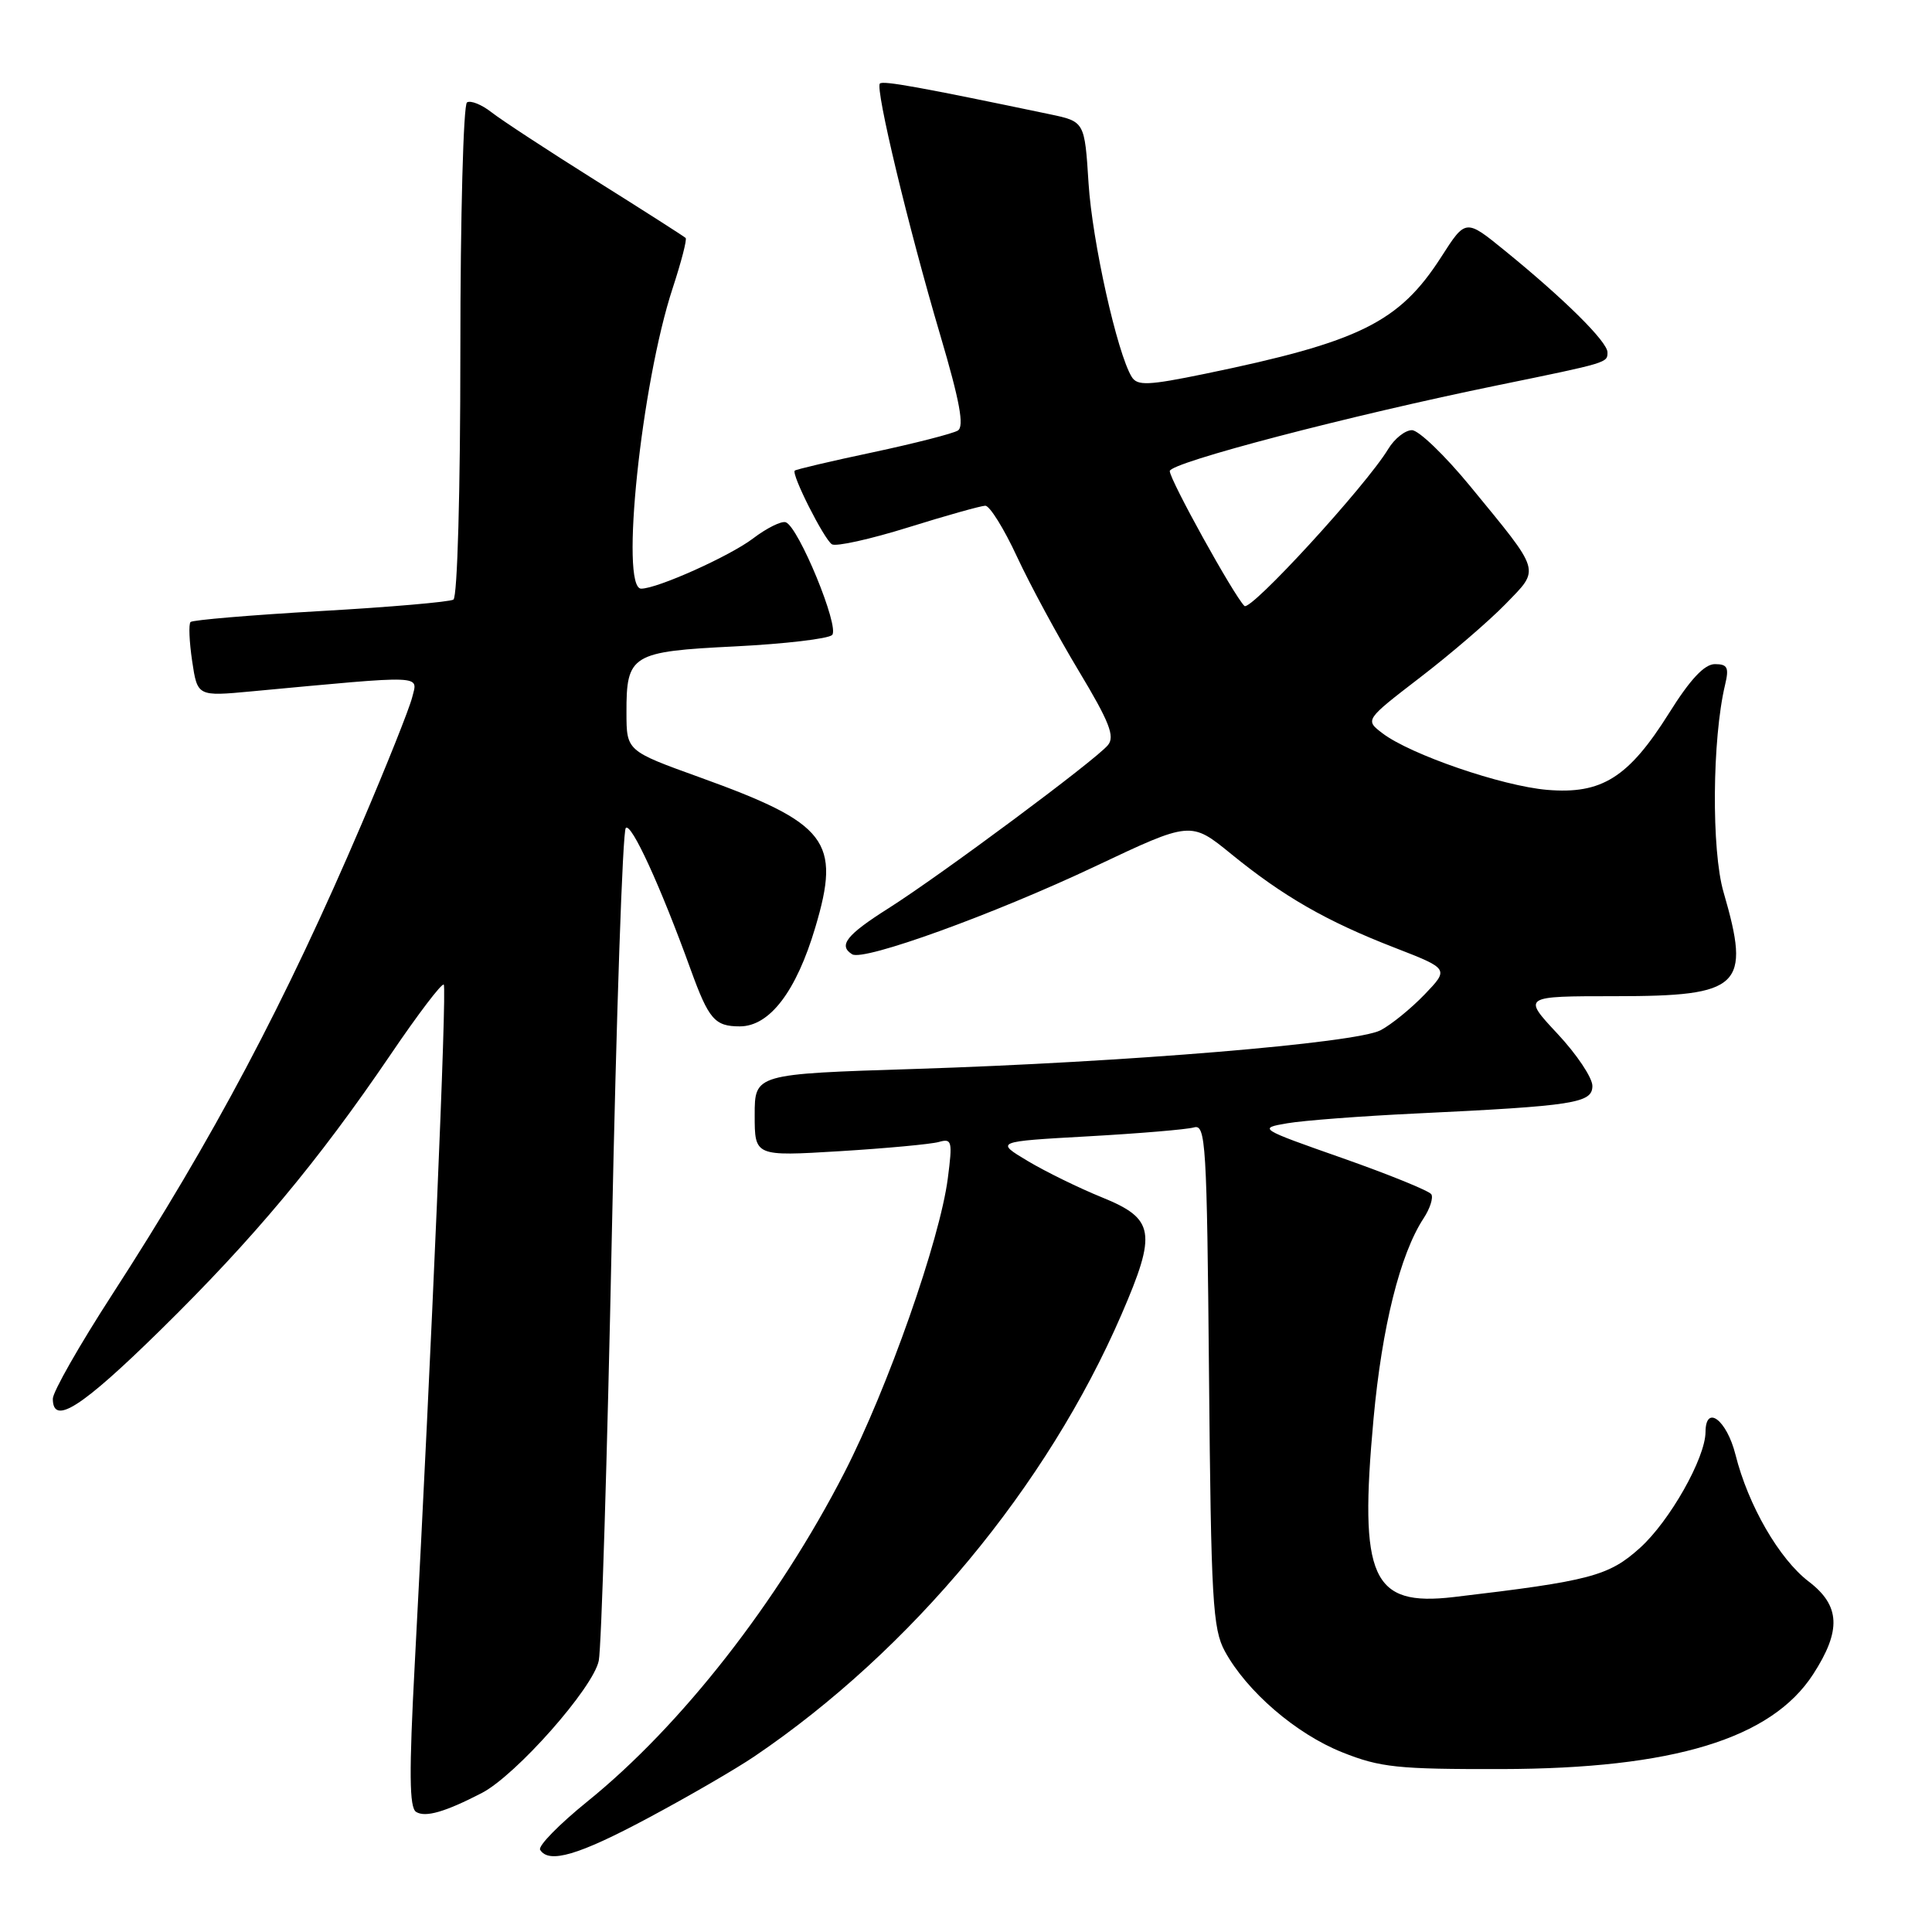 <?xml version="1.0" encoding="UTF-8" standalone="no"?>
<!DOCTYPE svg PUBLIC "-//W3C//DTD SVG 1.1//EN" "http://www.w3.org/Graphics/SVG/1.1/DTD/svg11.dtd" >
<svg xmlns="http://www.w3.org/2000/svg" xmlns:xlink="http://www.w3.org/1999/xlink" version="1.1" viewBox="0 0 256 256">
 <g >
 <path fill="currentColor"
d=" M 85.89 240.89 C 91.15 238.08 97.49 234.41 99.98 232.72 C 120.72 218.67 138.75 196.96 148.61 174.16 C 153.31 163.29 153.01 161.49 146.00 158.65 C 142.97 157.42 138.56 155.26 136.18 153.84 C 131.87 151.26 131.87 151.26 144.18 150.57 C 150.96 150.19 157.26 149.66 158.20 149.39 C 159.77 148.93 159.92 151.41 160.20 182.20 C 160.47 212.05 160.69 215.84 162.30 218.80 C 165.21 224.13 171.73 229.74 177.83 232.18 C 182.88 234.20 185.18 234.44 199.00 234.41 C 221.71 234.36 234.71 230.40 240.25 221.85 C 244.01 216.04 243.85 212.75 239.66 209.56 C 235.75 206.57 231.64 199.46 229.96 192.75 C 228.80 188.14 226.01 186.03 225.99 189.75 C 225.97 193.20 221.24 201.56 217.31 205.10 C 213.17 208.84 210.70 209.49 192.61 211.62 C 181.75 212.89 180.06 209.13 182.00 188.00 C 183.12 175.81 185.52 166.18 188.63 161.44 C 189.48 160.15 189.94 158.71 189.66 158.25 C 189.37 157.79 184.08 155.64 177.89 153.46 C 166.78 149.56 166.70 149.50 170.57 148.84 C 172.73 148.47 180.35 147.89 187.50 147.55 C 208.64 146.54 211.00 146.17 211.00 143.89 C 211.00 142.80 208.91 139.68 206.36 136.96 C 201.73 132.00 201.73 132.00 214.03 132.00 C 230.71 132.00 232.02 130.74 228.38 118.22 C 226.76 112.68 226.87 97.90 228.58 90.75 C 229.13 88.45 228.91 88.00 227.23 88.00 C 225.85 88.00 223.96 90.01 221.16 94.49 C 215.79 103.04 212.24 105.27 205.00 104.66 C 199.01 104.15 186.88 99.98 183.18 97.16 C 180.86 95.39 180.86 95.39 188.18 89.76 C 192.21 86.67 197.29 82.30 199.48 80.05 C 204.10 75.28 204.32 76.02 194.78 64.39 C 191.44 60.33 187.98 57.00 187.09 57.00 C 186.19 57.00 184.78 58.12 183.95 59.49 C 180.98 64.40 165.68 81.08 164.89 80.29 C 163.45 78.85 155.00 63.58 155.00 62.42 C 155.00 61.30 178.86 55.06 198.50 51.04 C 213.09 48.05 213.00 48.07 213.00 46.69 C 213.00 45.28 207.28 39.62 199.36 33.18 C 194.21 28.99 194.21 28.99 190.97 34.05 C 185.40 42.72 180.18 45.30 159.67 49.53 C 152.14 51.08 150.70 51.14 149.96 49.94 C 148.03 46.81 144.73 32.00 144.24 24.30 C 143.72 16.11 143.72 16.11 139.11 15.14 C 121.90 11.54 117.01 10.66 116.59 11.07 C 115.95 11.72 120.34 30.04 124.59 44.41 C 127.18 53.17 127.79 56.51 126.92 57.05 C 126.27 57.45 121.20 58.75 115.67 59.93 C 110.13 61.10 105.47 62.20 105.31 62.36 C 104.83 62.83 109.18 71.44 110.23 72.12 C 110.76 72.46 115.31 71.45 120.35 69.88 C 125.38 68.31 129.98 67.02 130.56 67.01 C 131.14 67.01 133.03 70.04 134.75 73.75 C 136.47 77.46 140.16 84.28 142.94 88.90 C 147.01 95.67 147.76 97.59 146.80 98.74 C 145.13 100.75 124.70 115.93 117.75 120.34 C 112.15 123.88 111.04 125.29 112.92 126.45 C 114.44 127.39 131.66 121.16 145.13 114.79 C 157.79 108.80 157.79 108.80 163.14 113.16 C 170.08 118.81 175.79 122.08 184.76 125.56 C 192.02 128.38 192.02 128.38 188.76 131.78 C 186.97 133.64 184.35 135.77 182.94 136.51 C 179.69 138.22 149.15 140.75 121.25 141.64 C 100.00 142.31 100.00 142.31 100.00 147.76 C 100.00 153.22 100.00 153.22 111.25 152.54 C 117.44 152.16 123.35 151.61 124.39 151.32 C 126.14 150.82 126.23 151.19 125.59 156.14 C 124.53 164.33 117.63 183.94 111.88 195.14 C 103.09 212.25 90.27 228.65 77.85 238.69 C 74.09 241.73 71.26 244.62 71.57 245.11 C 72.73 246.98 76.66 245.83 85.89 240.89 Z  M 63.83 237.59 C 68.37 235.24 78.62 223.65 79.34 220.05 C 79.69 218.29 80.47 192.92 81.07 163.67 C 81.67 134.43 82.50 110.14 82.92 109.71 C 83.64 108.96 87.53 117.44 91.53 128.50 C 93.92 135.08 94.71 136.00 98.03 136.00 C 101.98 136.00 105.51 131.37 108.03 122.89 C 111.45 111.42 109.68 109.12 92.72 103.00 C 83.02 99.50 83.02 99.50 83.01 94.44 C 82.99 86.73 83.65 86.33 97.42 85.65 C 103.98 85.32 109.76 84.64 110.26 84.14 C 111.29 83.11 105.80 69.77 104.11 69.20 C 103.53 69.01 101.58 69.98 99.78 71.35 C 96.70 73.69 87.10 78.00 84.96 78.00 C 82.13 78.00 84.98 50.80 89.13 38.19 C 90.27 34.71 91.05 31.72 90.85 31.53 C 90.66 31.34 85.33 27.93 79.00 23.96 C 72.67 19.99 66.43 15.90 65.13 14.88 C 63.83 13.86 62.37 13.27 61.88 13.57 C 61.40 13.87 61.00 28.69 61.00 46.50 C 61.00 65.09 60.61 79.12 60.08 79.45 C 59.58 79.76 51.64 80.45 42.45 80.97 C 33.26 81.50 25.52 82.15 25.25 82.42 C 24.98 82.69 25.08 85.02 25.46 87.59 C 26.16 92.28 26.16 92.28 33.33 91.61 C 56.62 89.44 55.37 89.39 54.61 92.42 C 54.23 93.92 51.23 101.44 47.94 109.13 C 37.80 132.84 28.27 150.82 14.83 171.59 C 10.52 178.25 7.00 184.43 7.00 185.34 C 7.00 188.94 10.77 186.54 21.25 176.25 C 33.61 164.11 42.09 153.96 51.74 139.76 C 55.37 134.40 58.55 130.22 58.80 130.47 C 59.23 130.89 57.20 178.38 54.96 220.43 C 54.19 234.91 54.23 239.52 55.14 240.09 C 56.37 240.85 58.97 240.10 63.83 237.59 Z "/>
</g>
</svg>
